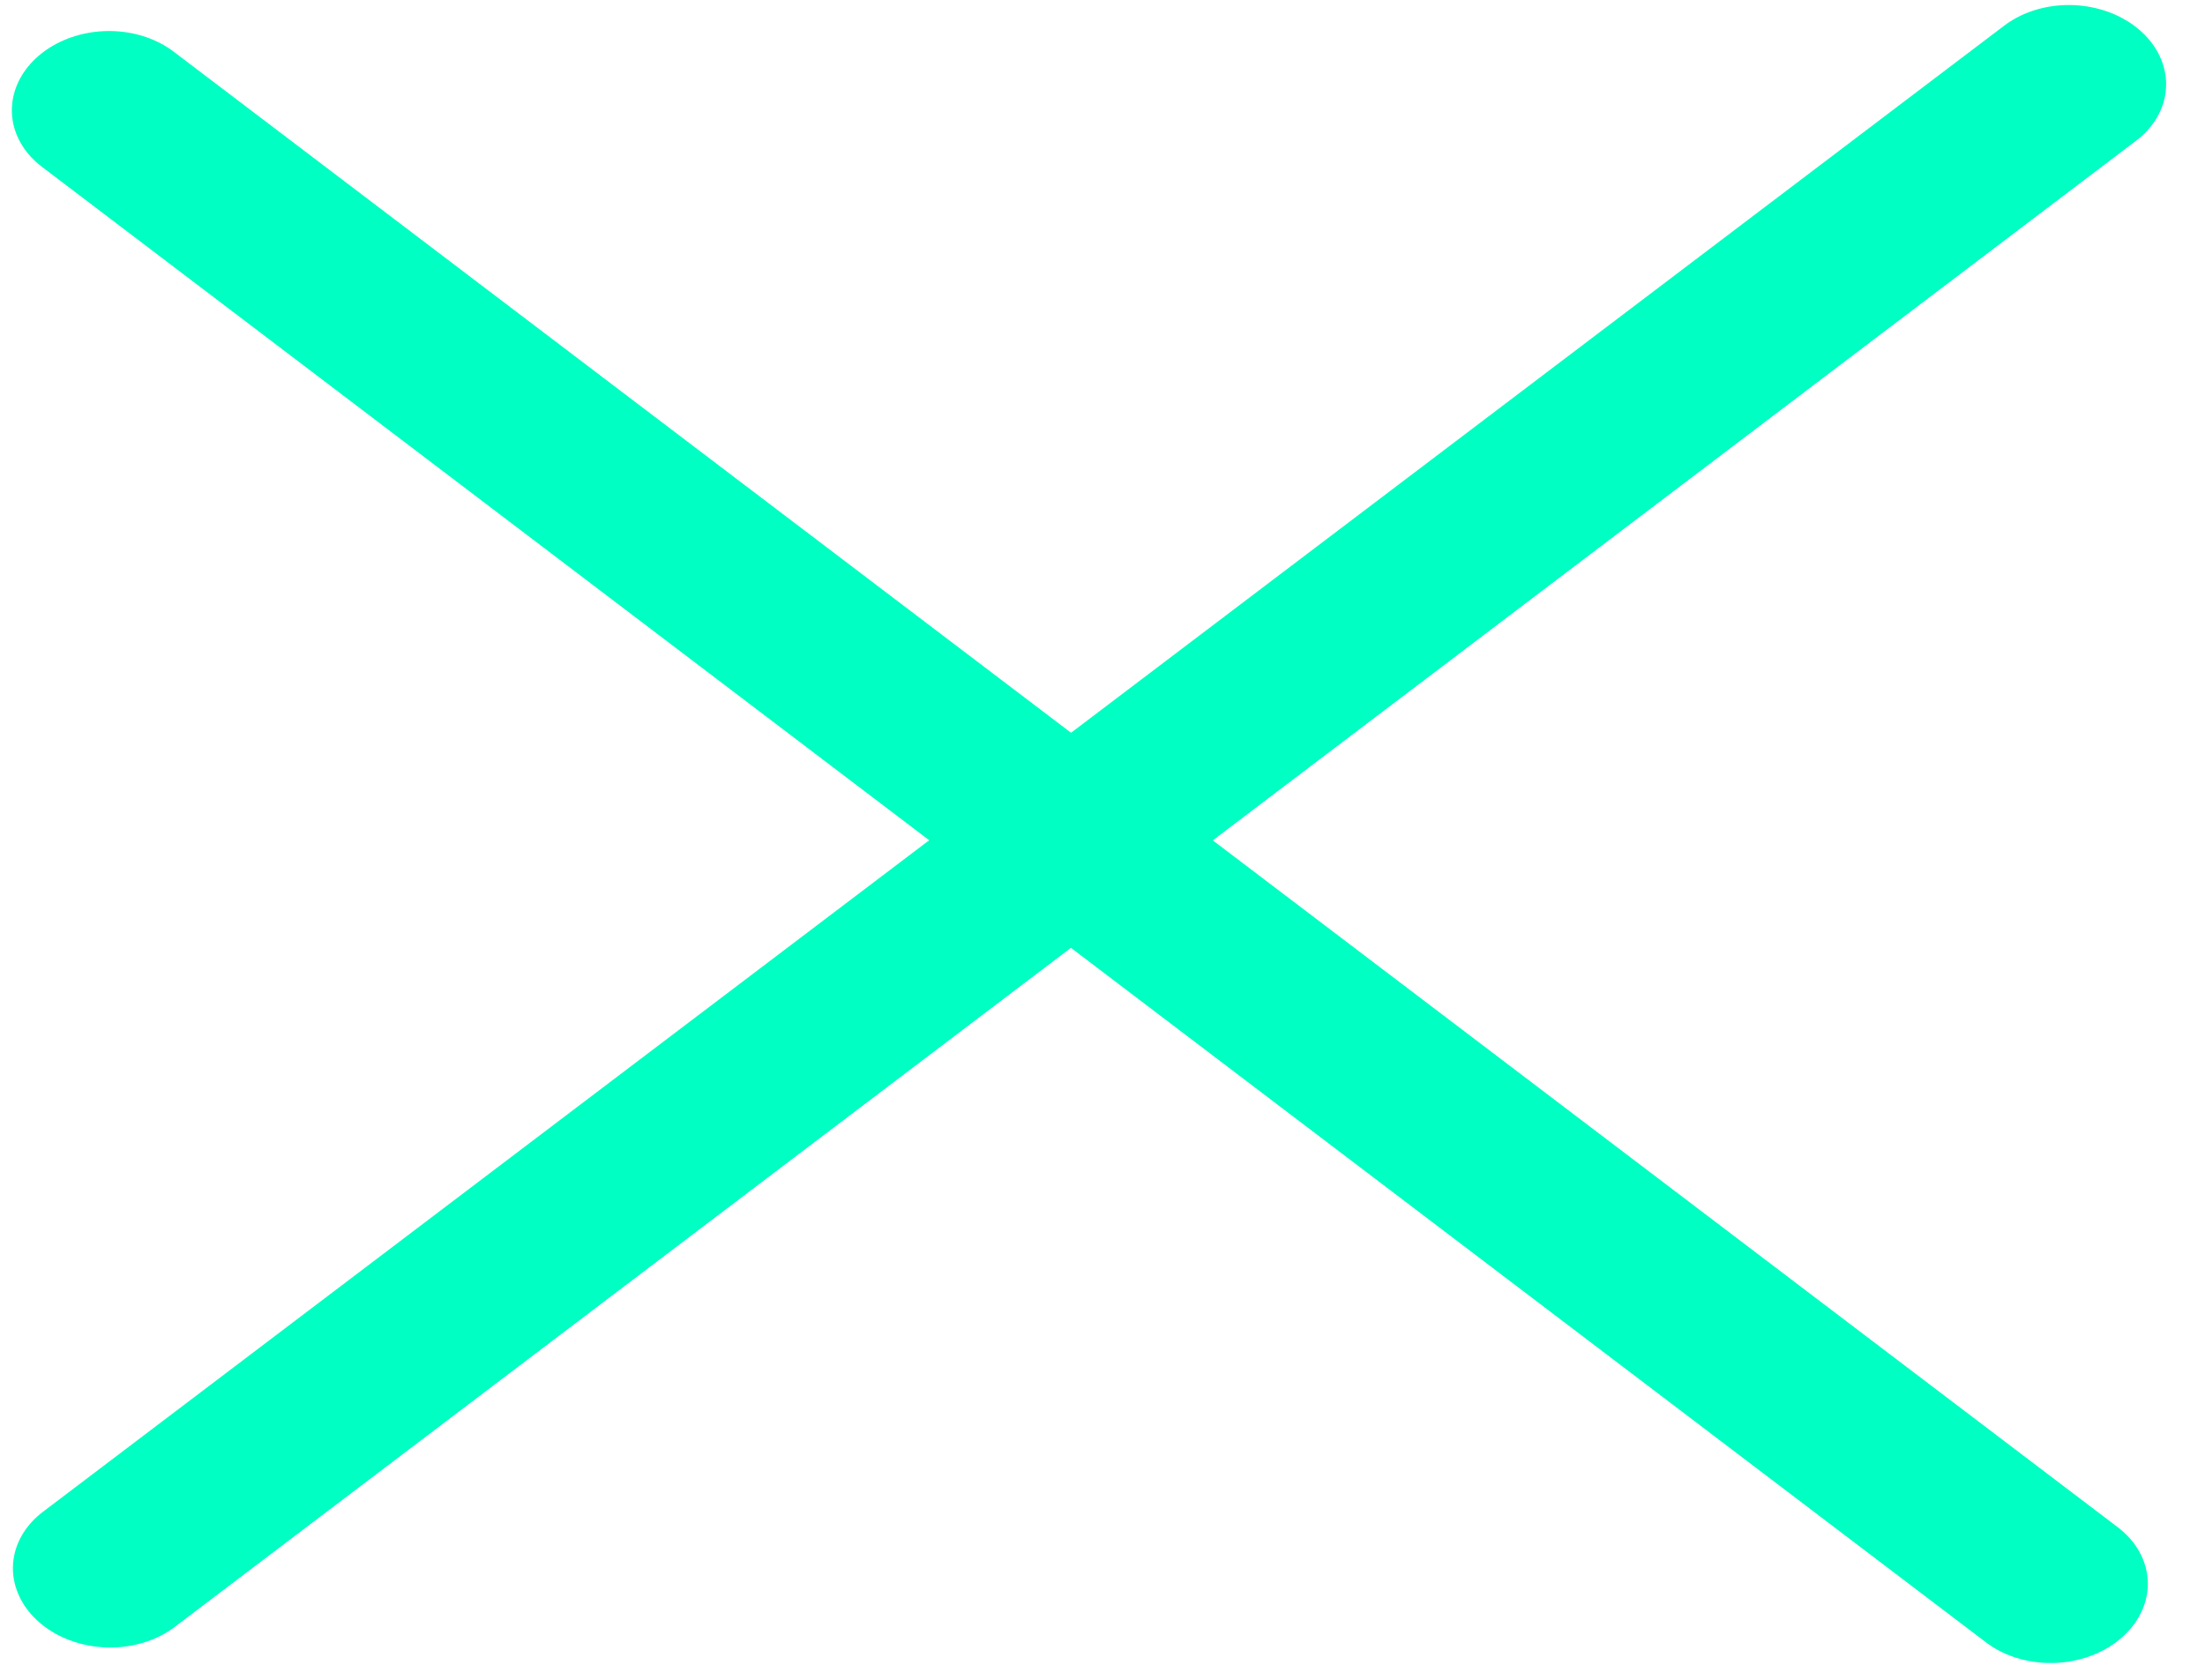 <svg width="63" height="48" viewBox="0 0 63 48" fill="none" xmlns="http://www.w3.org/2000/svg">
<line x1="2.5" y1="-2.5" x2="72.811" y2="-2.5" transform="matrix(0.797 -0.604 0.753 0.658 3 47.999)" stroke="#00FFC2" stroke-width="5" stroke-linecap="round"/>
<line x1="2.5" y1="-2.5" x2="72.193" y2="-2.5" transform="matrix(-0.797 -0.605 0.753 -0.658 62.5 45.153)" stroke="#00FFC2" stroke-width="5" stroke-linecap="round"/>
</svg>
